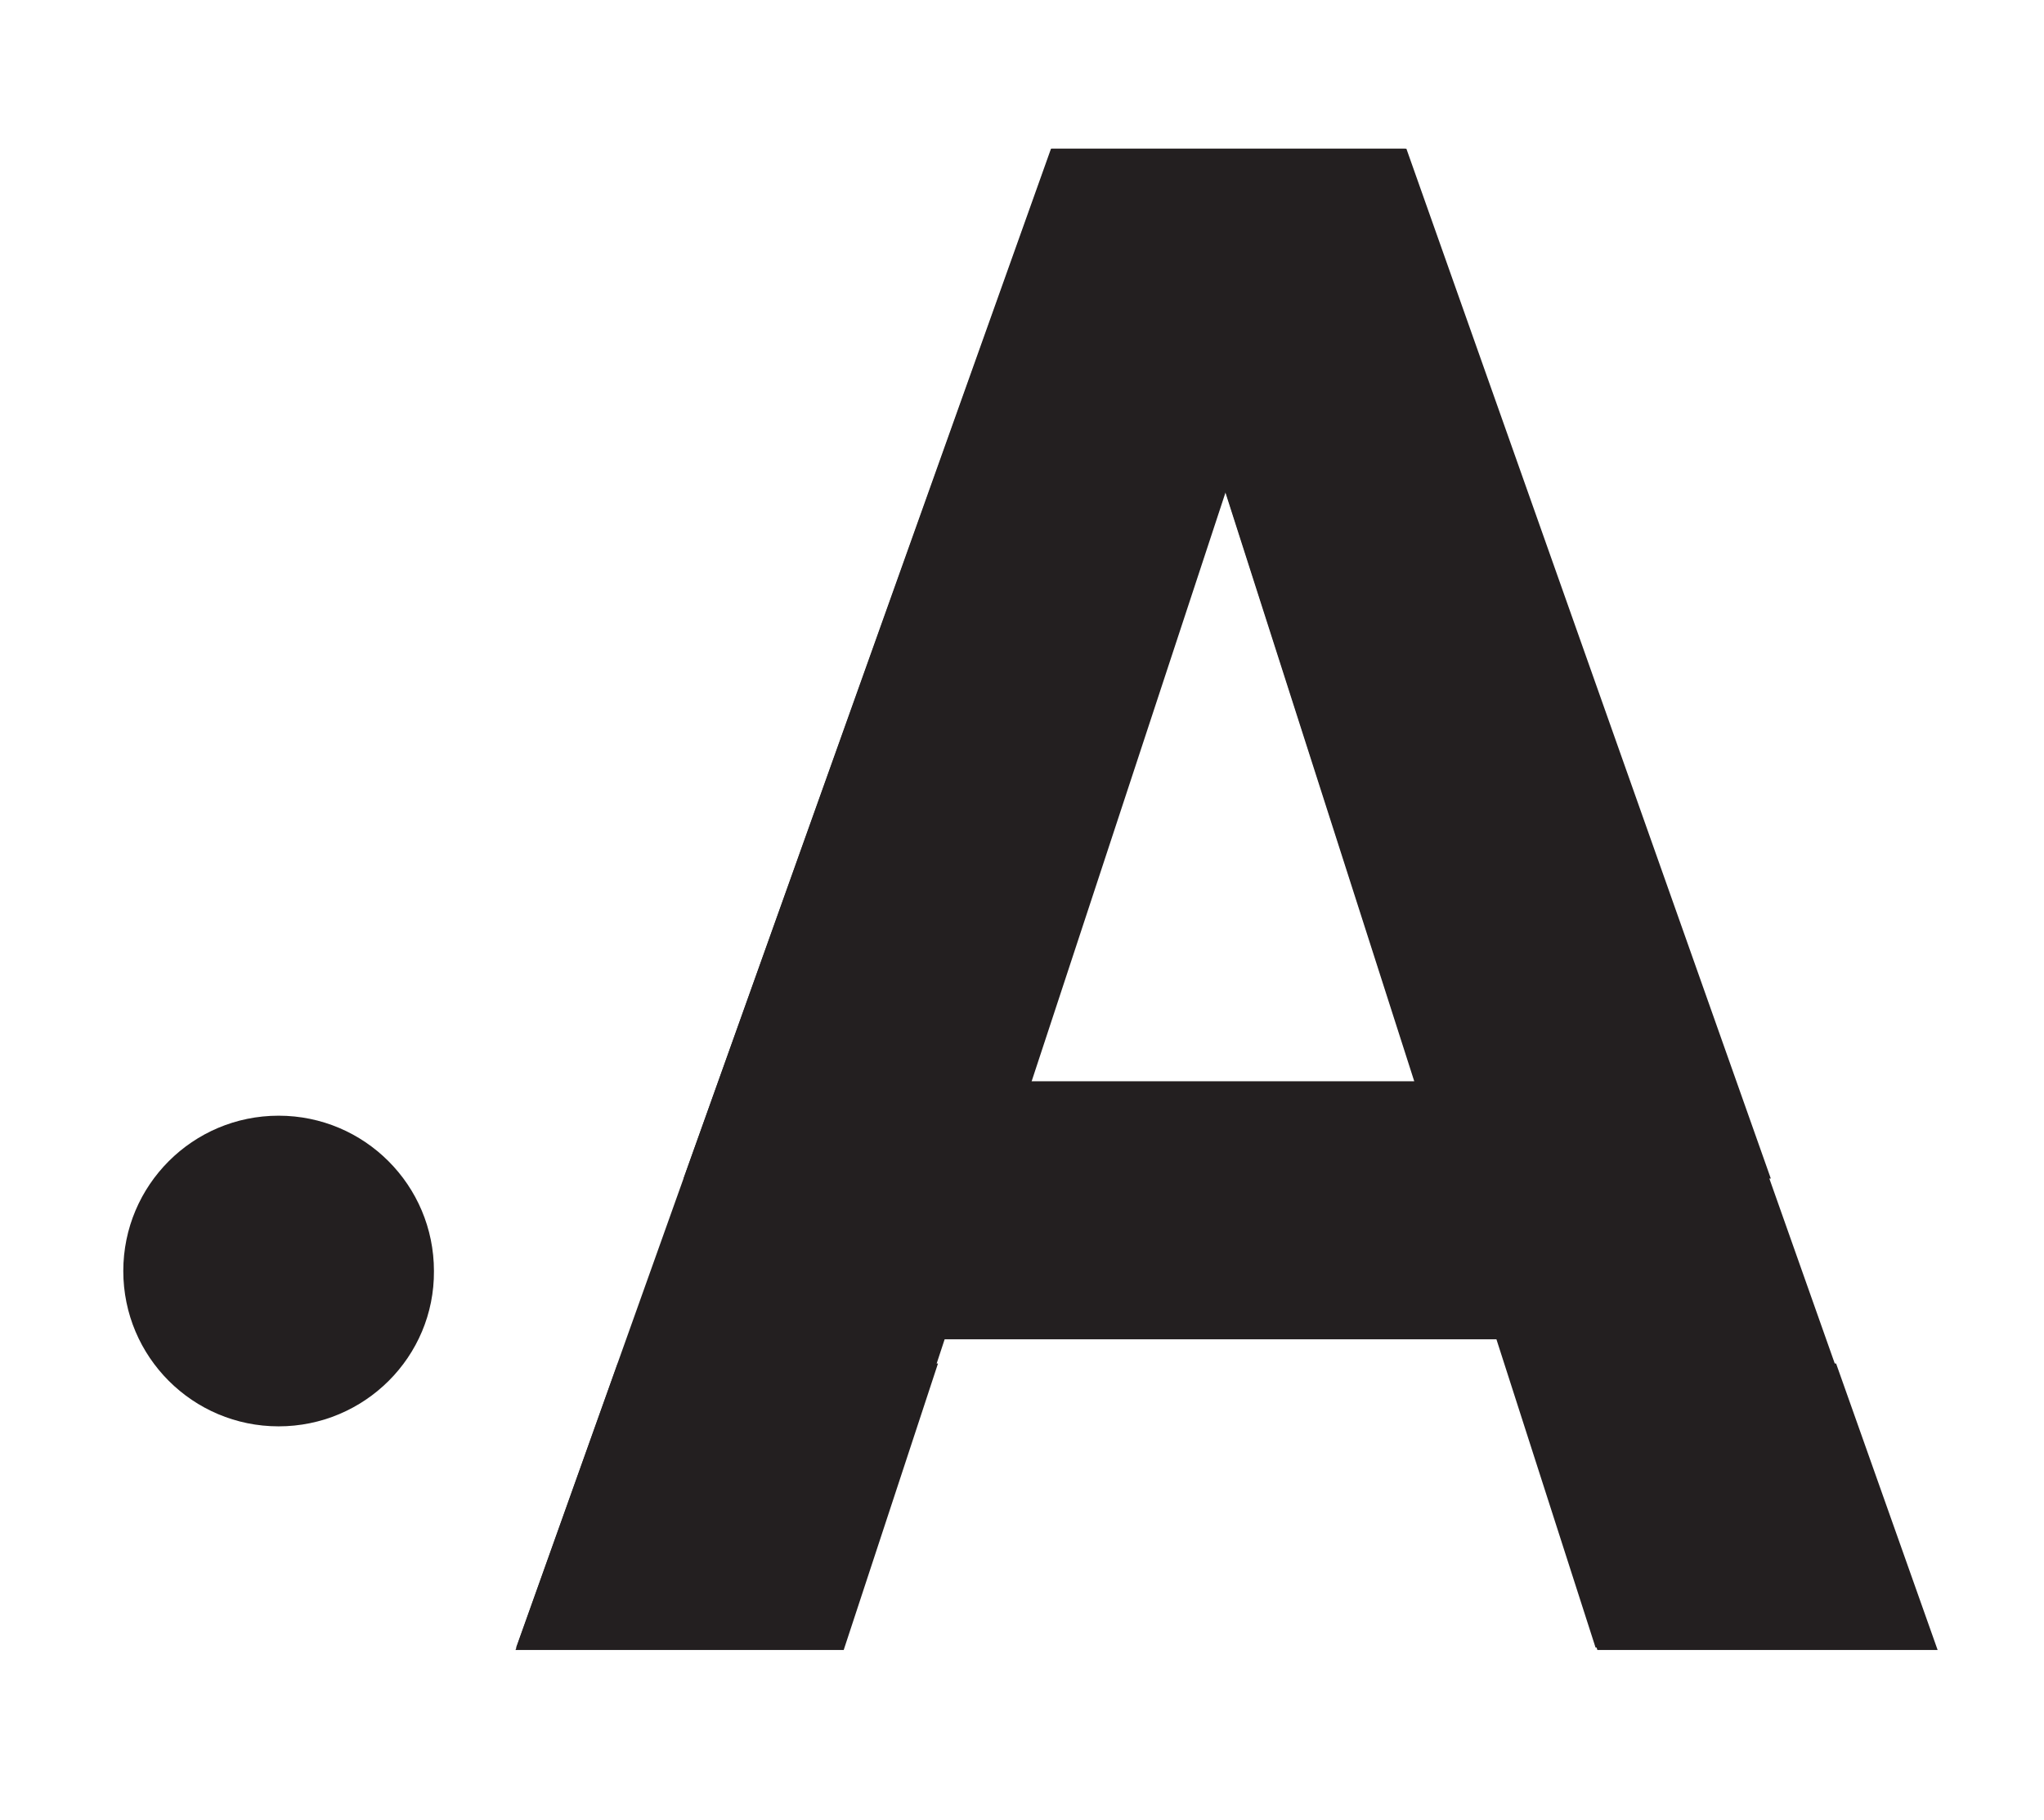 <?xml version="1.0" encoding="utf-8"?>
<!-- Generator: Adobe Illustrator 24.0.3, SVG Export Plug-In . SVG Version: 6.00 Build 0)  -->
<svg version="1.1" id="Layer_1" xmlns="http://www.w3.org/2000/svg" xmlns:xlink="http://www.w3.org/1999/xlink" x="0px" y="0px"
	 viewBox="0 0 338.2 301.2" style="enable-background:new 0 0 338.2 301.2;" xml:space="preserve">
<style type="text/css">
	.st0{fill:#231F20;}
</style>
<g class="incomplete-a">
	<polygon class="st0" points="85.3,273 139.6,273 155.2,225.6 102.2,225.6 	"/>
	<path class="st0" d="M232.7,24.6H174L113.1,195H293L232.7,24.6z M202.8,81.4l31.4,97.8h-63.6L202.8,81.4z"/>
	<polygon class="st0" points="264.3,273 320.6,273 303.8,225.6 249.2,225.6 	"/>
</g>
<g class="dot">
	<g>
		<path class="st0" d="M46.1,236c-14.2,0-25.7-11.5-25.7-25.7c0-14.2,11.5-25.7,25.7-25.7c14.2,0,25.7,11.5,25.7,25.7
			C71.9,224.5,60.3,236,46.1,236z"/>
	</g>
</g>
<g class="complete-a">
	<path class="st0" d="M173.9,24.6h58.6l87.7,248h-56.2l-16.4-51h-91.3l-16.8,51H85.4L173.9,24.6z M170.5,178.9H234l-31.3-97.6
		L170.5,178.9z"/>
</g>
</svg>
